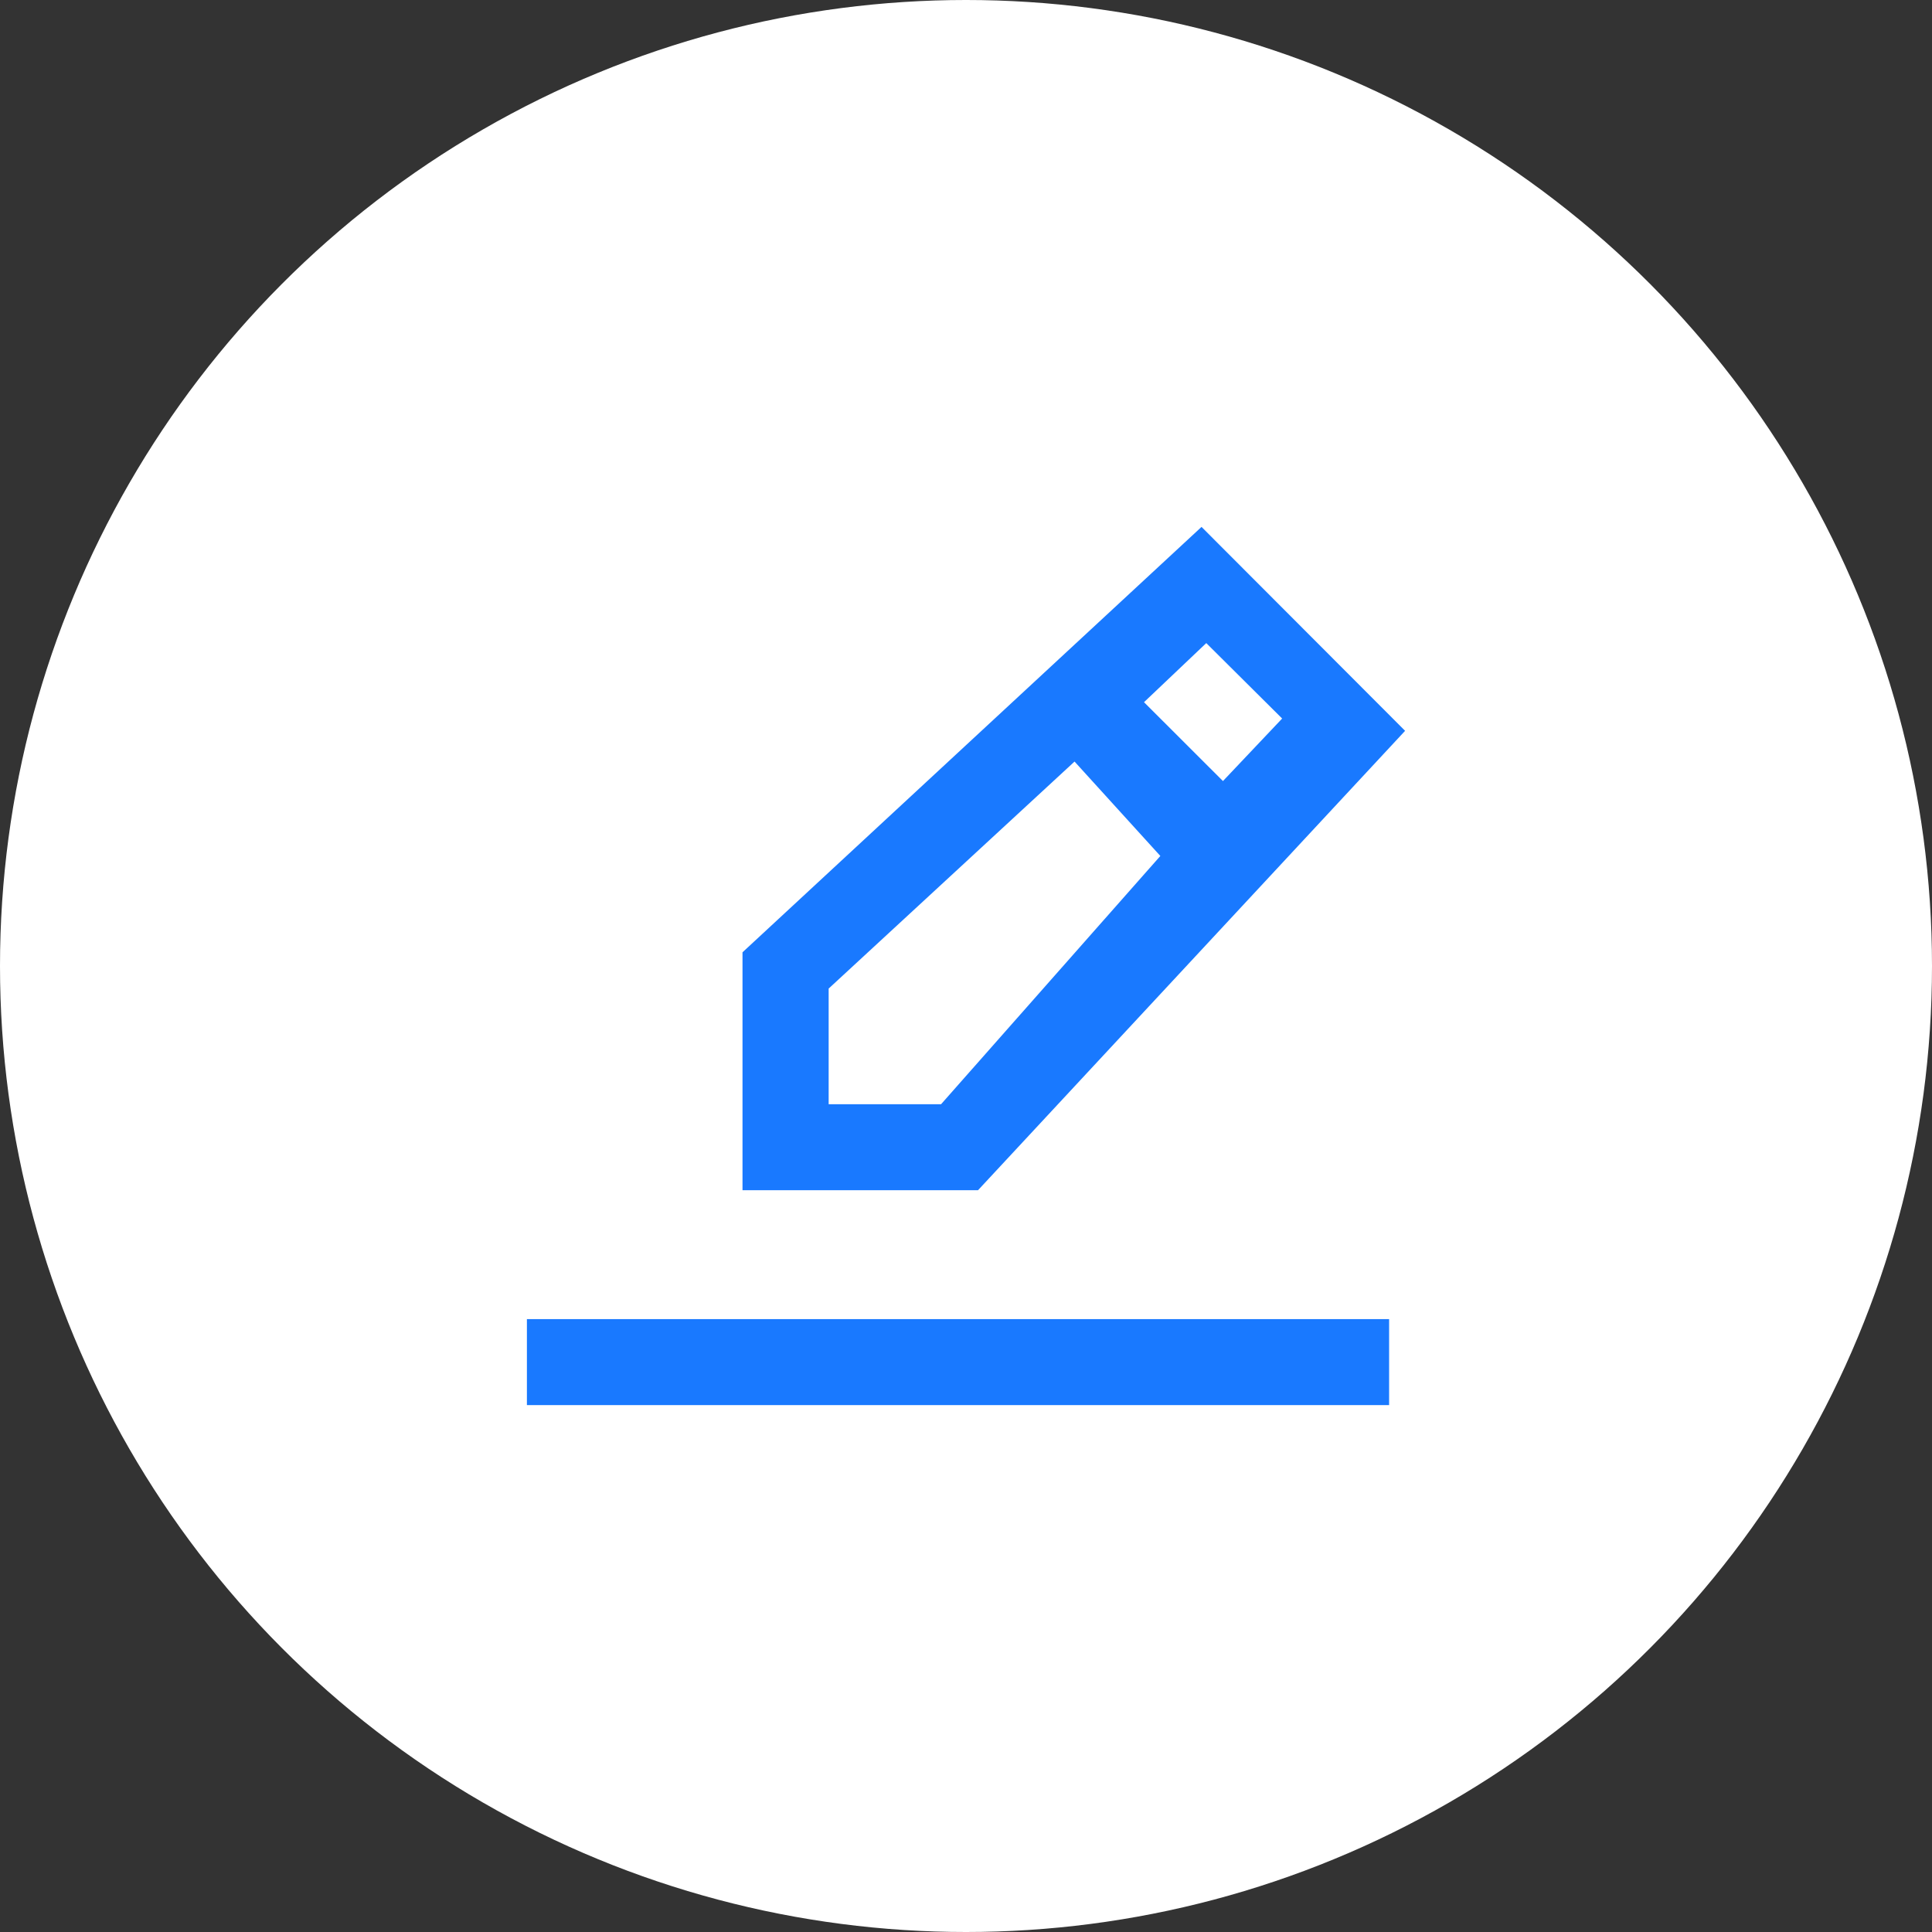 <?xml version="1.0" encoding="UTF-8"?>
<svg width="22px" height="22px" viewBox="0 0 22 22" version="1.1" xmlns="http://www.w3.org/2000/svg" xmlns:xlink="http://www.w3.org/1999/xlink">
    <rect x="0" y="0" width="22" height="22" fill="#333333" stroke="none"/>
    <!-- Generator: Sketch 63.1 (92452) - https://sketch.com -->
    <title>edit</title>
    <desc>Created with Sketch.</desc>
    <g id="task+member-1" stroke="none" stroke-width="1" fill="none" fill-rule="evenodd">
        <g id="edit">
            <circle id="Oval-Copy" fill="#fff" opacity="1" cx="11" cy="11" r="11"></circle>
            <g id="edit-[#1483]" transform="translate(6, 6)" fill-rule="nonzero">
                <rect id="Rectangle" fill="#000000" opacity="0" x="0" y="0" width="10" height="10"></rect>
                <path d="M0,10 L9.818,10 L9.818,9.021 L0,9.021 L0,10 Z M3.436,6.574 L3.436,5.257 L6.236,2.672 L7.213,3.747 L4.716,6.574 L3.436,6.574 L3.436,6.574 Z M7.736,1.323 L8.6,2.182 L7.926,2.894 L7.027,1.996 L7.736,1.323 L7.736,1.323 Z M10,2.322 L7.682,0 L2.455,4.844 L2.455,7.553 L5.137,7.553 L10,2.322 Z" id="Shape" fill="#1979FF"></path>
            </g>
        </g>
    </g>
</svg>